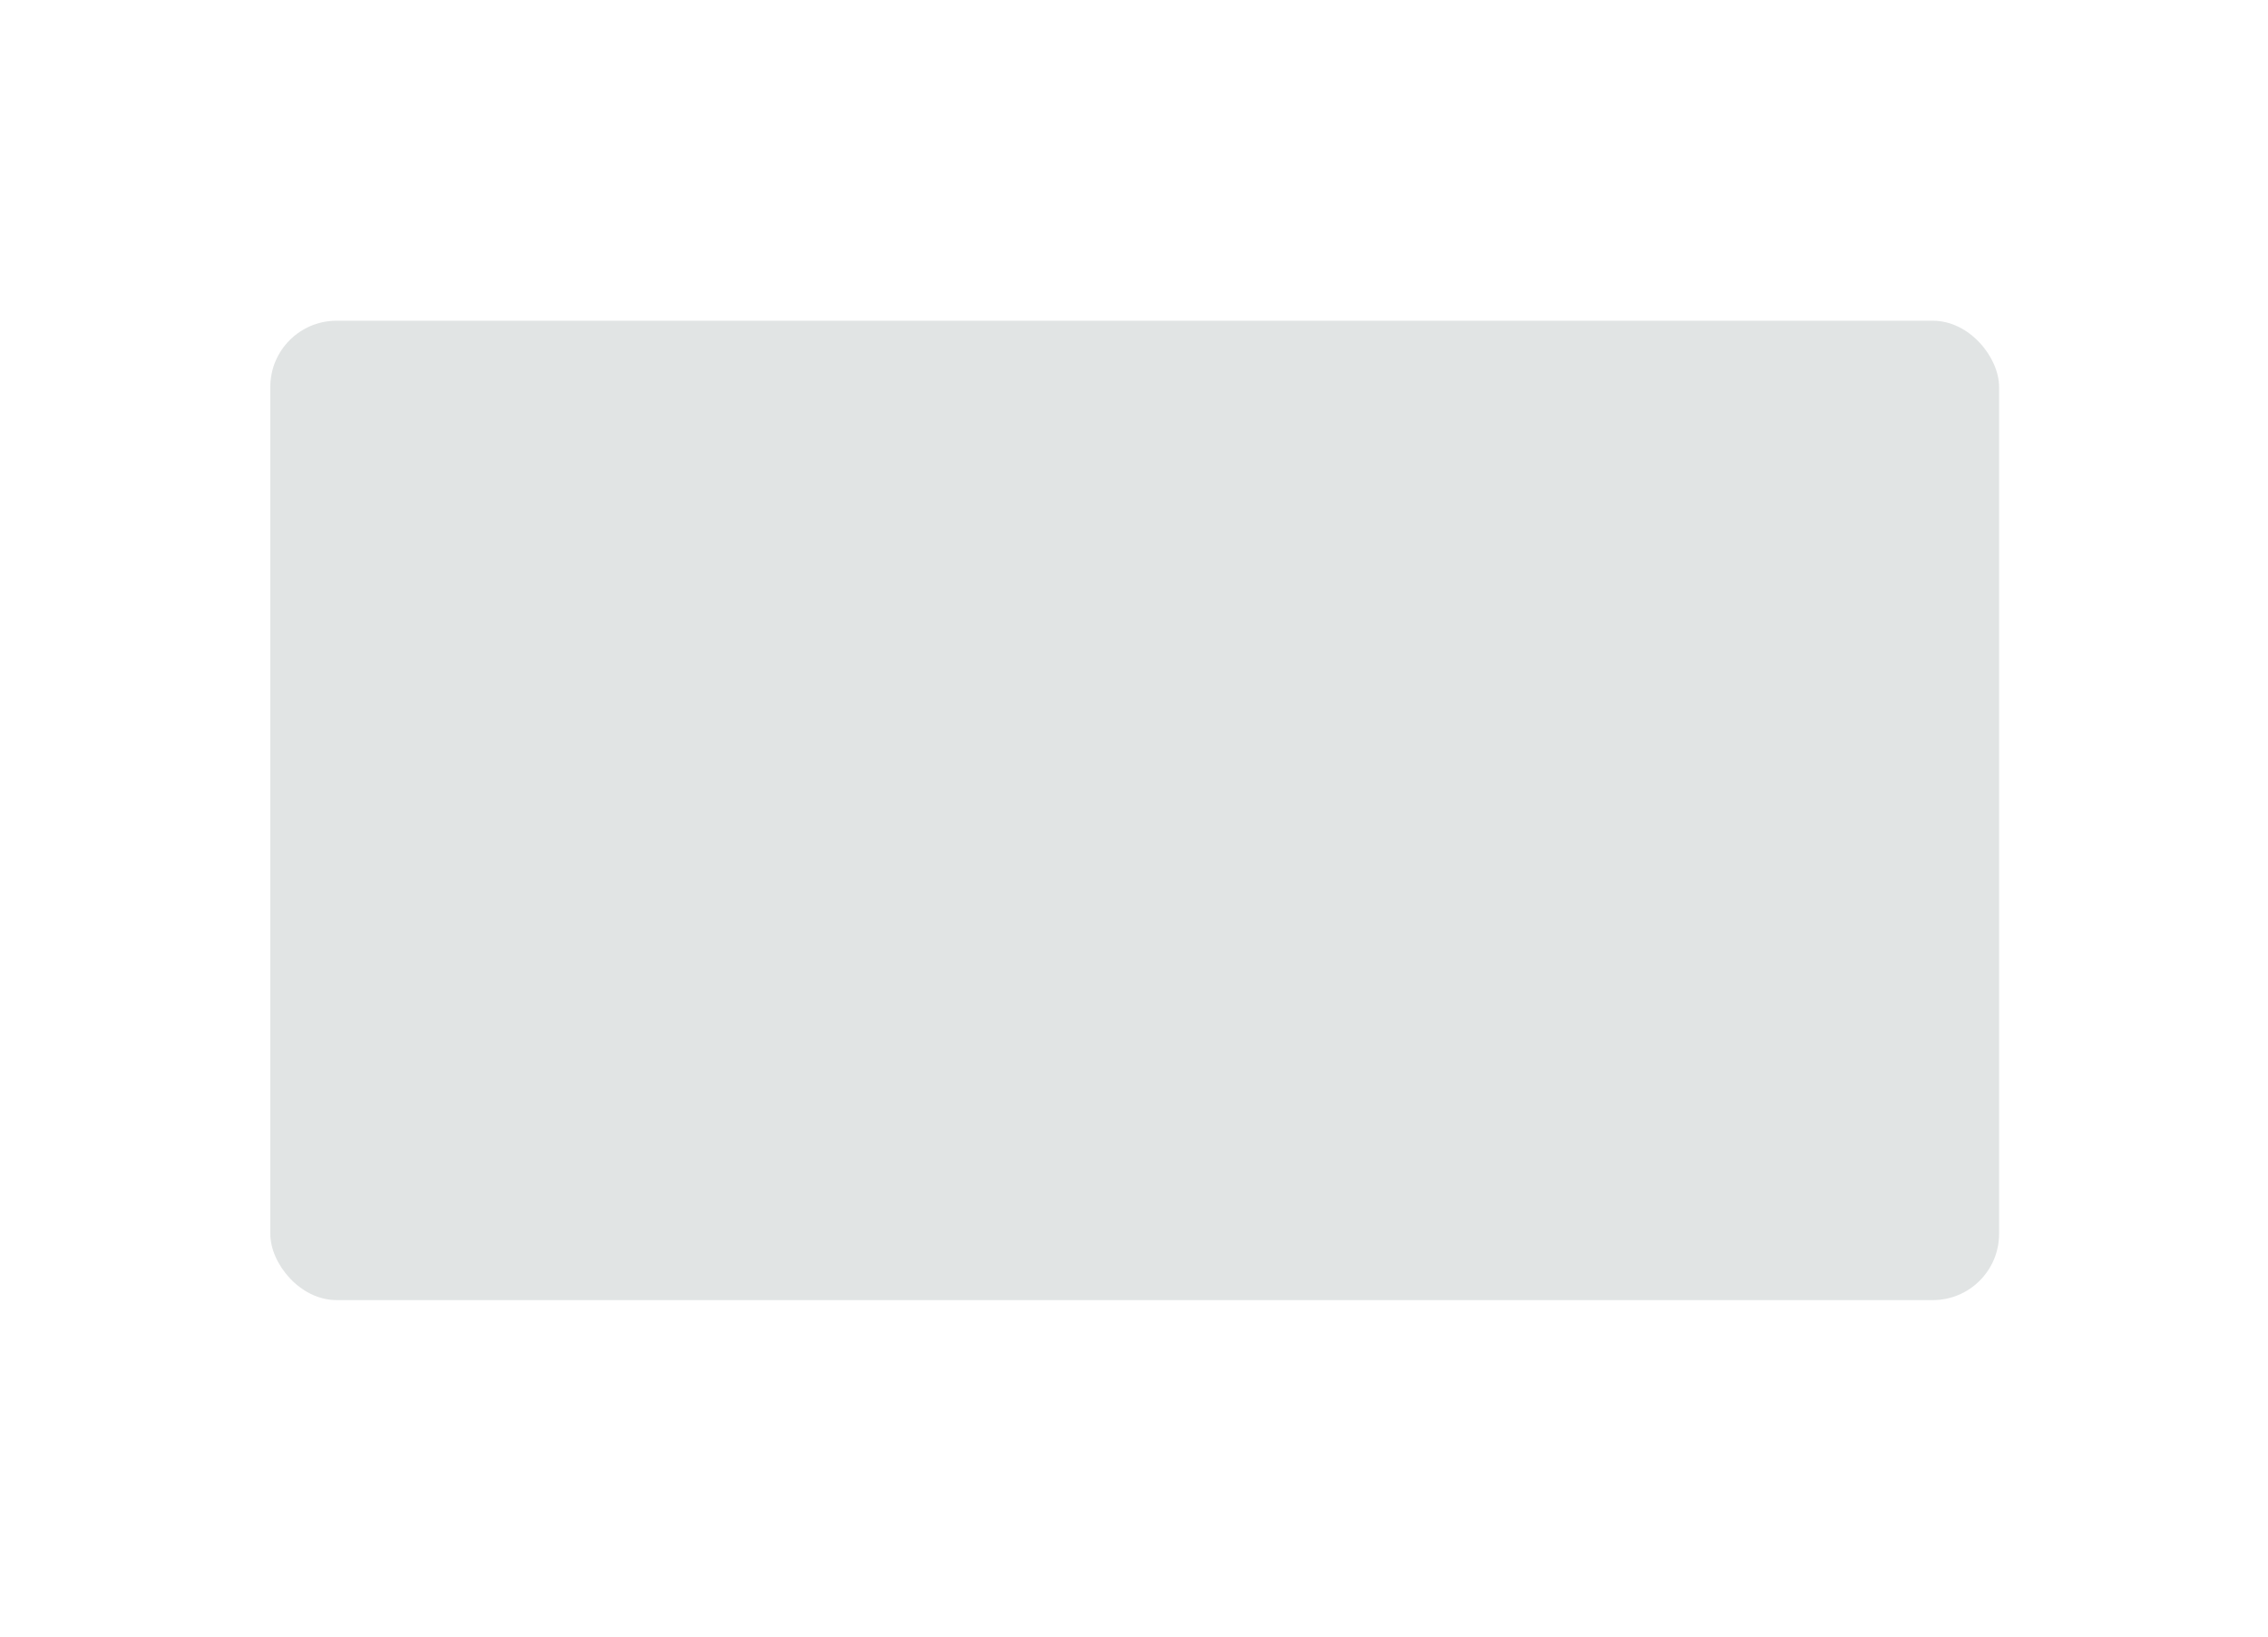 <?xml version="1.0" encoding="UTF-8" standalone="no"?>
<!-- Created with Inkscape (http://www.inkscape.org/) -->

<svg
   xmlns:dc="http://purl.org/dc/elements/1.1/"
   xmlns:cc="http://creativecommons.org/ns#"
   xmlns:rdf="http://www.w3.org/1999/02/22-rdf-syntax-ns#"
   xmlns:svg="http://www.w3.org/2000/svg"
   xmlns="http://www.w3.org/2000/svg"
   xmlns:sodipodi="http://sodipodi.sourceforge.net/DTD/sodipodi-0.dtd"
   xmlns:inkscape="http://www.inkscape.org/namespaces/inkscape"
   width="790"
   height="570"
   id="svg2"
   sodipodi:version="0.32"
   inkscape:version="0.47 r22583"
   sodipodi:docname="login.svg"
   inkscape:output_extension="org.inkscape.output.svg.inkscape"
   version="1.0"
   inkscape:export-filename="/home/bernie/svn/svn.berlios.de-fullstory/aptosid-art-kde-nyx/trunk/kdm/login.png"
   inkscape:export-xdpi="90"
   inkscape:export-ydpi="90">
  <defs
     id="defs4" />
  <sodipodi:namedview
     id="base"
     pagecolor="#ffffff"
     bordercolor="#666666"
     borderopacity="1.0"
     gridtolerance="10000"
     guidetolerance="10"
     objecttolerance="10"
     inkscape:pageopacity="0.0"
     inkscape:pageshadow="2"
     inkscape:zoom="1.264557"
     inkscape:cx="115.85086"
     inkscape:cy="260.13348"
     inkscape:document-units="px"
     inkscape:current-layer="layer1"
     inkscape:window-width="1400"
     inkscape:window-height="992"
     inkscape:window-x="0"
     inkscape:window-y="0"
     width="790px"
     height="570px"
     showgrid="false" />
  <g
     inkscape:label="Layer 1"
     inkscape:groupmode="layer"
     id="layer1"
     transform="translate(146.951,-338.77)">
    <rect
       ry="23.077"
       y="450.458"
       x="-52.797"
       height="341.055"
       width="602.181"
       id="rect4542"
       style="opacity:0.3;fill:#99a3a5;fill-opacity:1;stroke:none;stroke-width:1.446;stroke-miterlimit:4;stroke-dasharray:none;stroke-opacity:1"
       rx="23.077"
       inkscape:export-filename="/home/bernie/svn/svn.berlios.de-fullstory/aptosid-art-kde-eros/trunk/kdm/login.png"
       inkscape:export-xdpi="90"
       inkscape:export-ydpi="90" />
  </g>
</svg>
